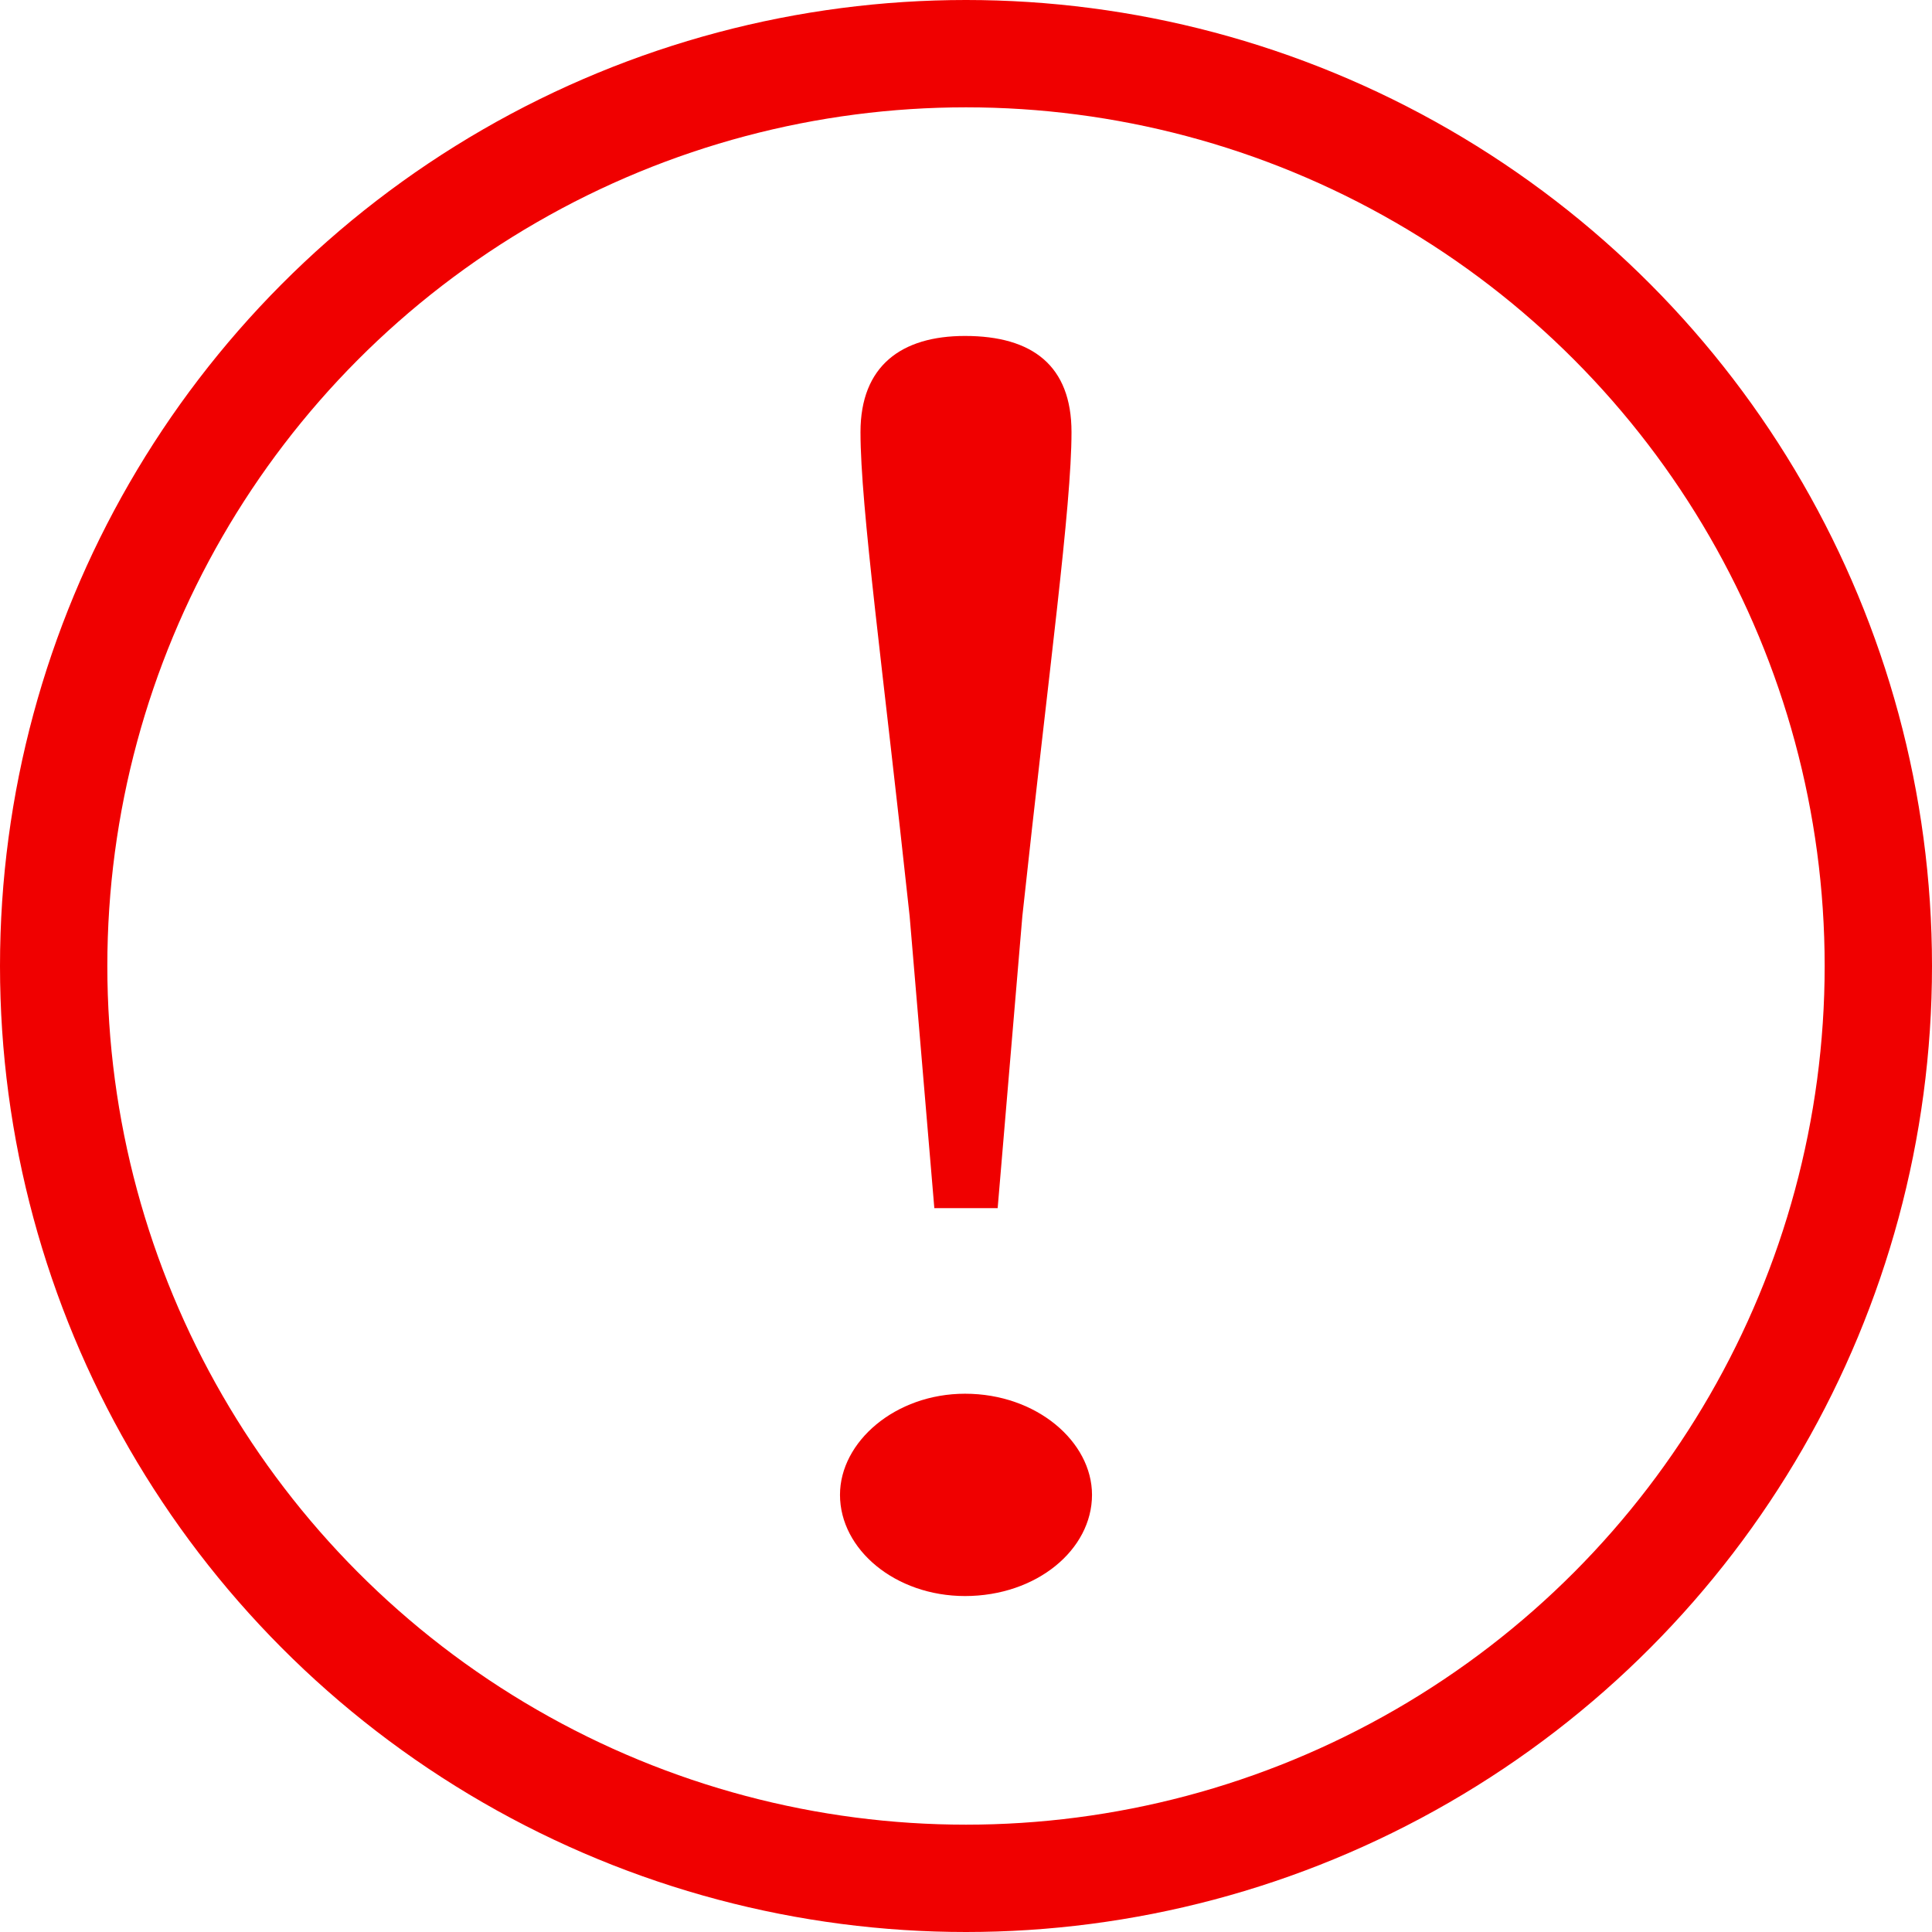 <svg width="18" height="18" viewBox="0 0 18 18" fill="none" xmlns="http://www.w3.org/2000/svg"><circle cx="9" cy="9" r="8.5" stroke="#F00000"/><path d="M8.99 14.87c.669 0 1.184-.433 1.184-.943 0-.494-.515-.942-1.183-.942-.65 0-1.165.448-1.165.942 0 .51.516.943 1.165.943zm0-11.74c-.591 0-.973.278-.973.896 0 .695.21 2.21.458 4.51l.23 2.72h.59l.23-2.72c.248-2.3.458-3.815.458-4.51 0-.618-.363-.896-.992-.896z" fill="#F00000"/></svg>
